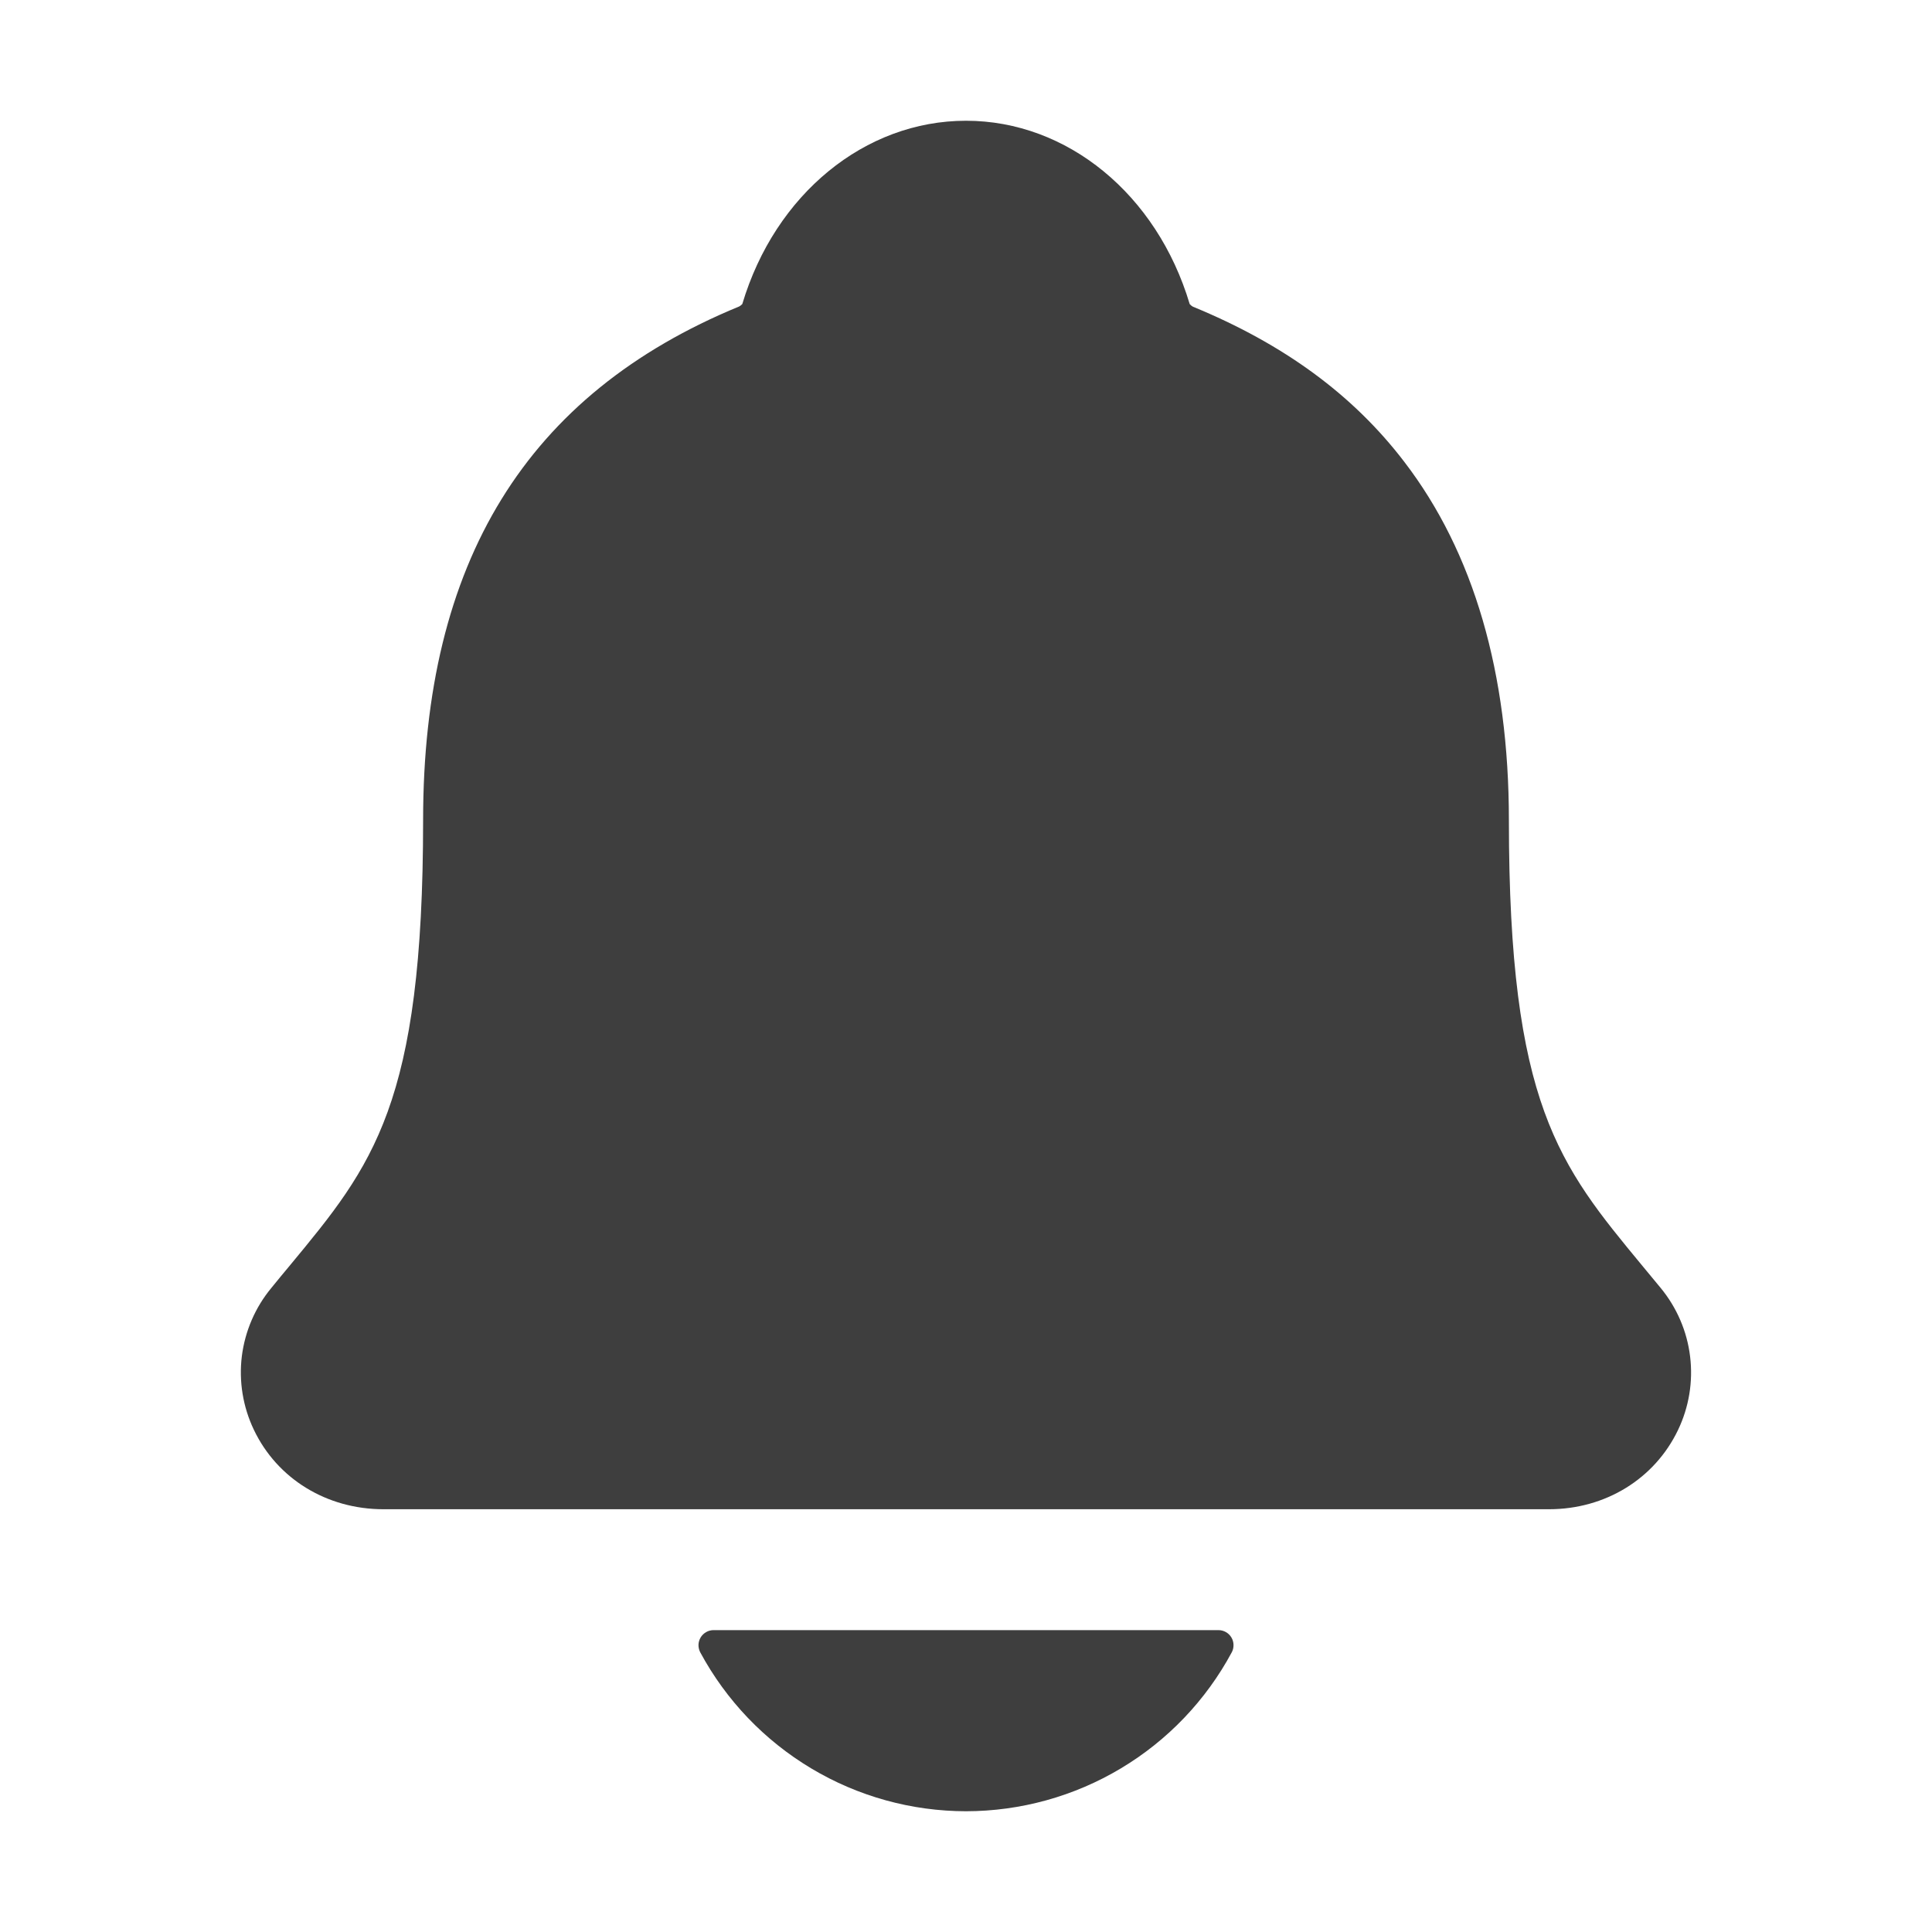 <svg width="28" height="28" viewBox="0 0 28 28" fill="none" xmlns="http://www.w3.org/2000/svg">
<path d="M24.067 18.665C23.976 18.556 23.887 18.447 23.799 18.341C22.596 16.886 21.868 16.008 21.868 11.888C21.868 9.755 21.358 8.005 20.352 6.693C19.611 5.723 18.608 4.987 17.287 4.444C17.27 4.434 17.255 4.422 17.242 4.407C16.767 2.816 15.467 1.75 14 1.75C12.533 1.75 11.233 2.816 10.758 4.406C10.745 4.42 10.73 4.432 10.714 4.441C7.631 5.71 6.132 8.146 6.132 11.886C6.132 16.008 5.405 16.886 4.201 18.34C4.114 18.445 4.024 18.552 3.934 18.664C3.699 18.947 3.551 19.291 3.505 19.655C3.46 20.02 3.521 20.39 3.679 20.721C4.017 21.432 4.736 21.873 5.557 21.873H22.449C23.266 21.873 23.98 21.433 24.319 20.725C24.478 20.393 24.539 20.023 24.494 19.658C24.45 19.293 24.301 18.949 24.067 18.665ZM14 26.25C14.79 26.249 15.566 26.035 16.244 25.629C16.922 25.224 17.478 24.642 17.852 23.946C17.87 23.913 17.878 23.875 17.877 23.838C17.876 23.8 17.866 23.763 17.846 23.731C17.827 23.698 17.799 23.672 17.766 23.653C17.733 23.635 17.696 23.625 17.659 23.625H10.342C10.305 23.625 10.268 23.634 10.235 23.653C10.202 23.672 10.174 23.698 10.155 23.73C10.135 23.763 10.124 23.8 10.123 23.837C10.122 23.875 10.131 23.913 10.148 23.946C10.523 24.642 11.078 25.223 11.757 25.629C12.435 26.035 13.21 26.249 14 26.25Z" fill="#3E3E3E"/>
</svg>
